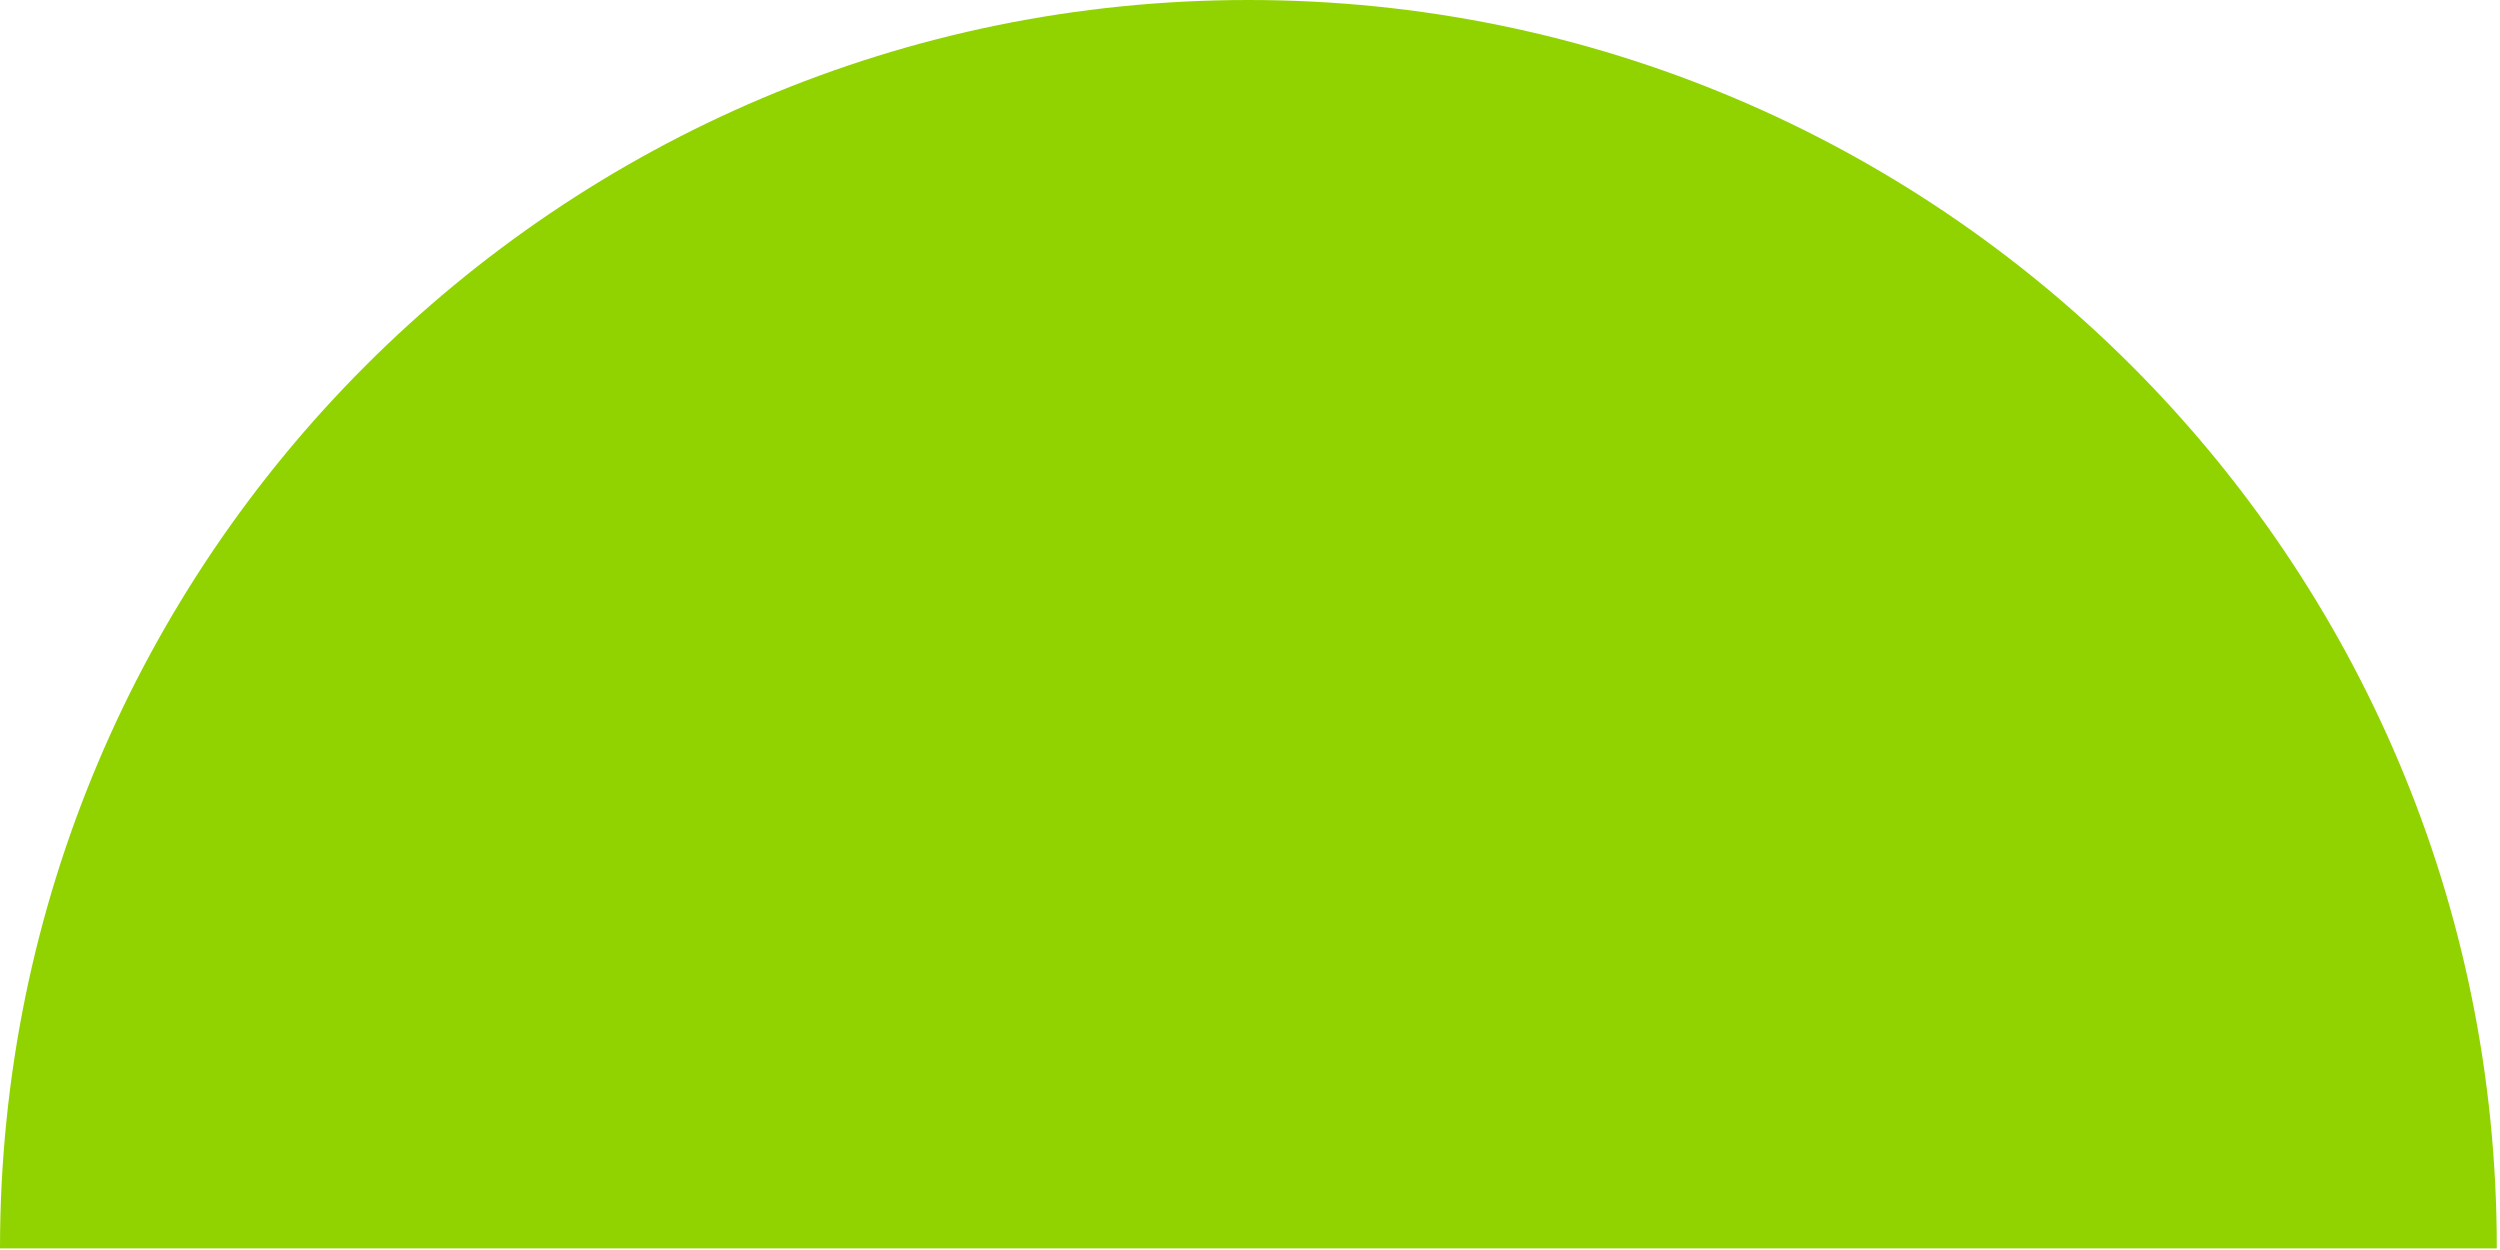 <svg width="310" height="155" viewBox="0 0 310 155" fill="none" xmlns="http://www.w3.org/2000/svg">
<path d="M154.8 0C69.3 0 0 69.3 0 154.8H309.6C309.7 69.3 240.3 0 154.8 0C154.8 0 154.9 0 154.8 0Z" fill="#91D300"/>
</svg>
